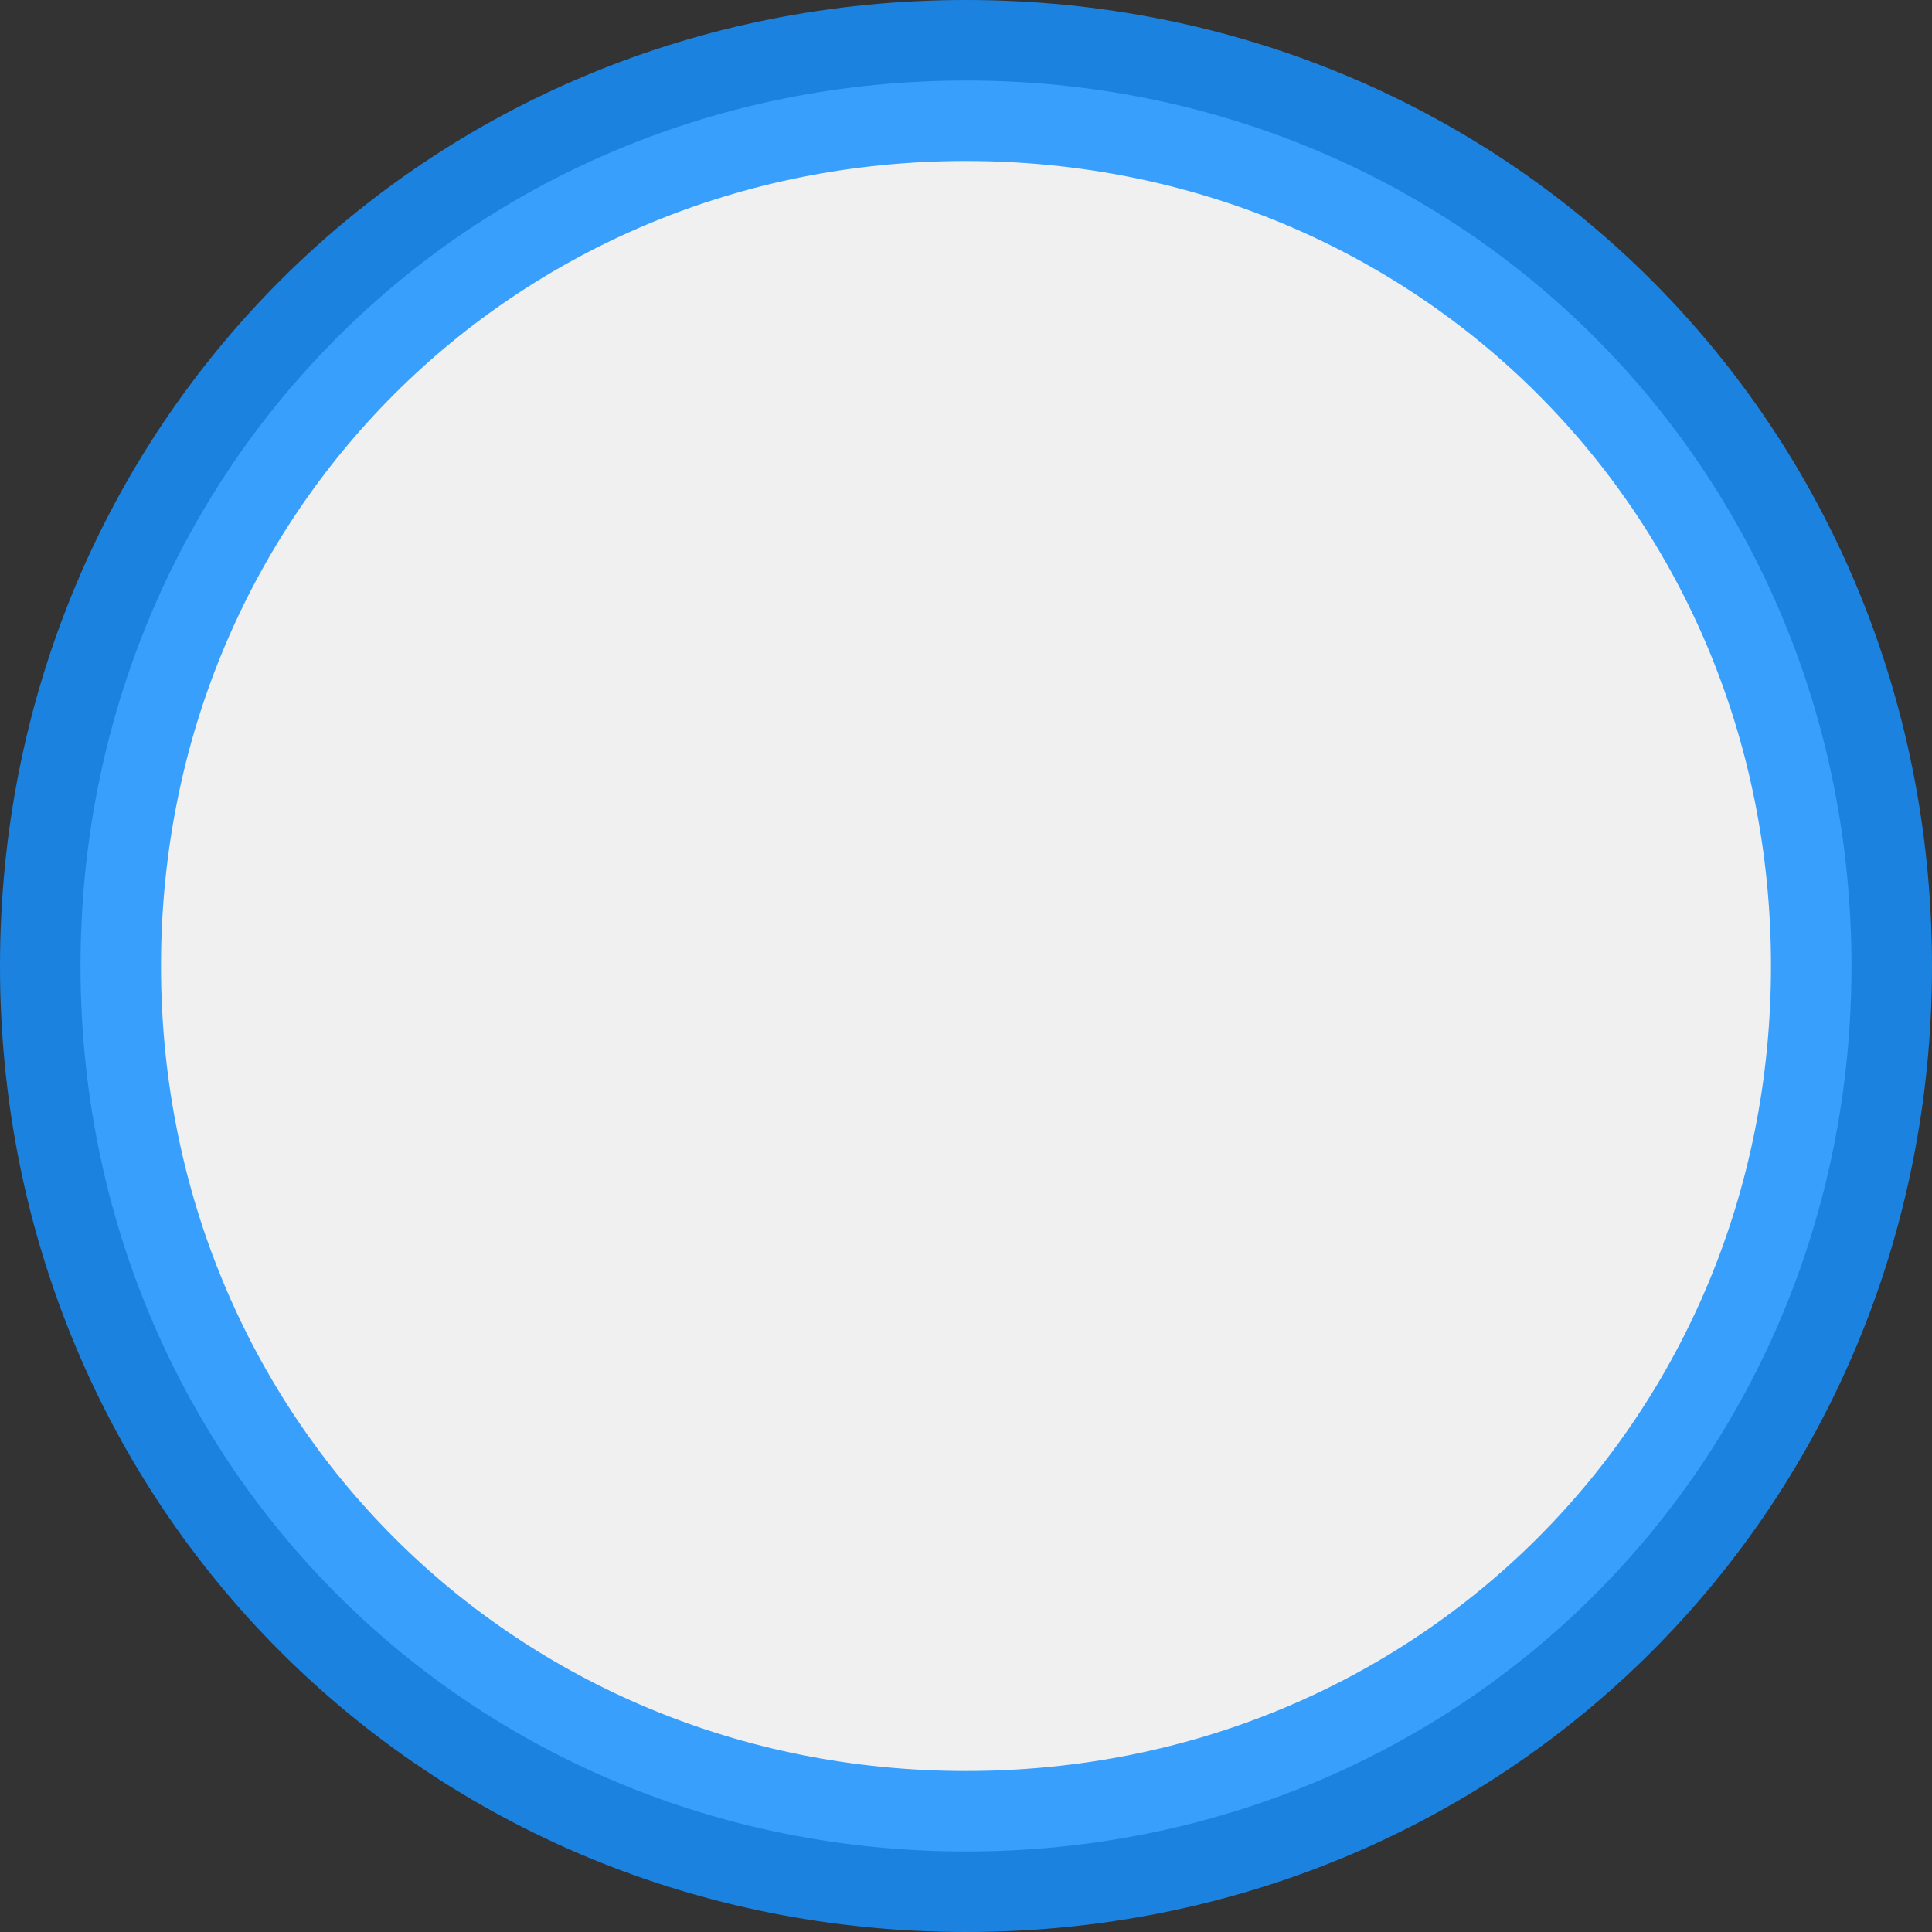 ﻿<?xml version="1.0" encoding="utf-8"?>
<svg version="1.1" xmlns:xlink="http://www.w3.org/1999/xlink" width="12px" height="12px" viewBox="0 23.5  12 12" xmlns="http://www.w3.org/2000/svg">
  <rect x="0" y="23.5" width="12" height="12" fill="#333333" stroke="none"/>
  <path d="M 6 24  C 9.08 24  11.5 26.42  11.5 29.5  C 11.5 32.58  9.08 35  6 35  C 2.92 35  0.5 32.58  0.5 29.5  C 0.5 26.42  2.92 24  6 24  Z " fill-rule="nonzero" fill="#f0f0f0" stroke="none" />
  <path d="M 6 24  C 9.08 24  11.5 26.42  11.5 29.5  C 11.5 32.58  9.08 35  6 35  C 2.92 35  0.5 32.58  0.5 29.5  C 0.5 26.42  2.92 24  6 24  Z " stroke-width="1" stroke="#1890ff" fill="none" stroke-opacity="0.847" />
</svg>